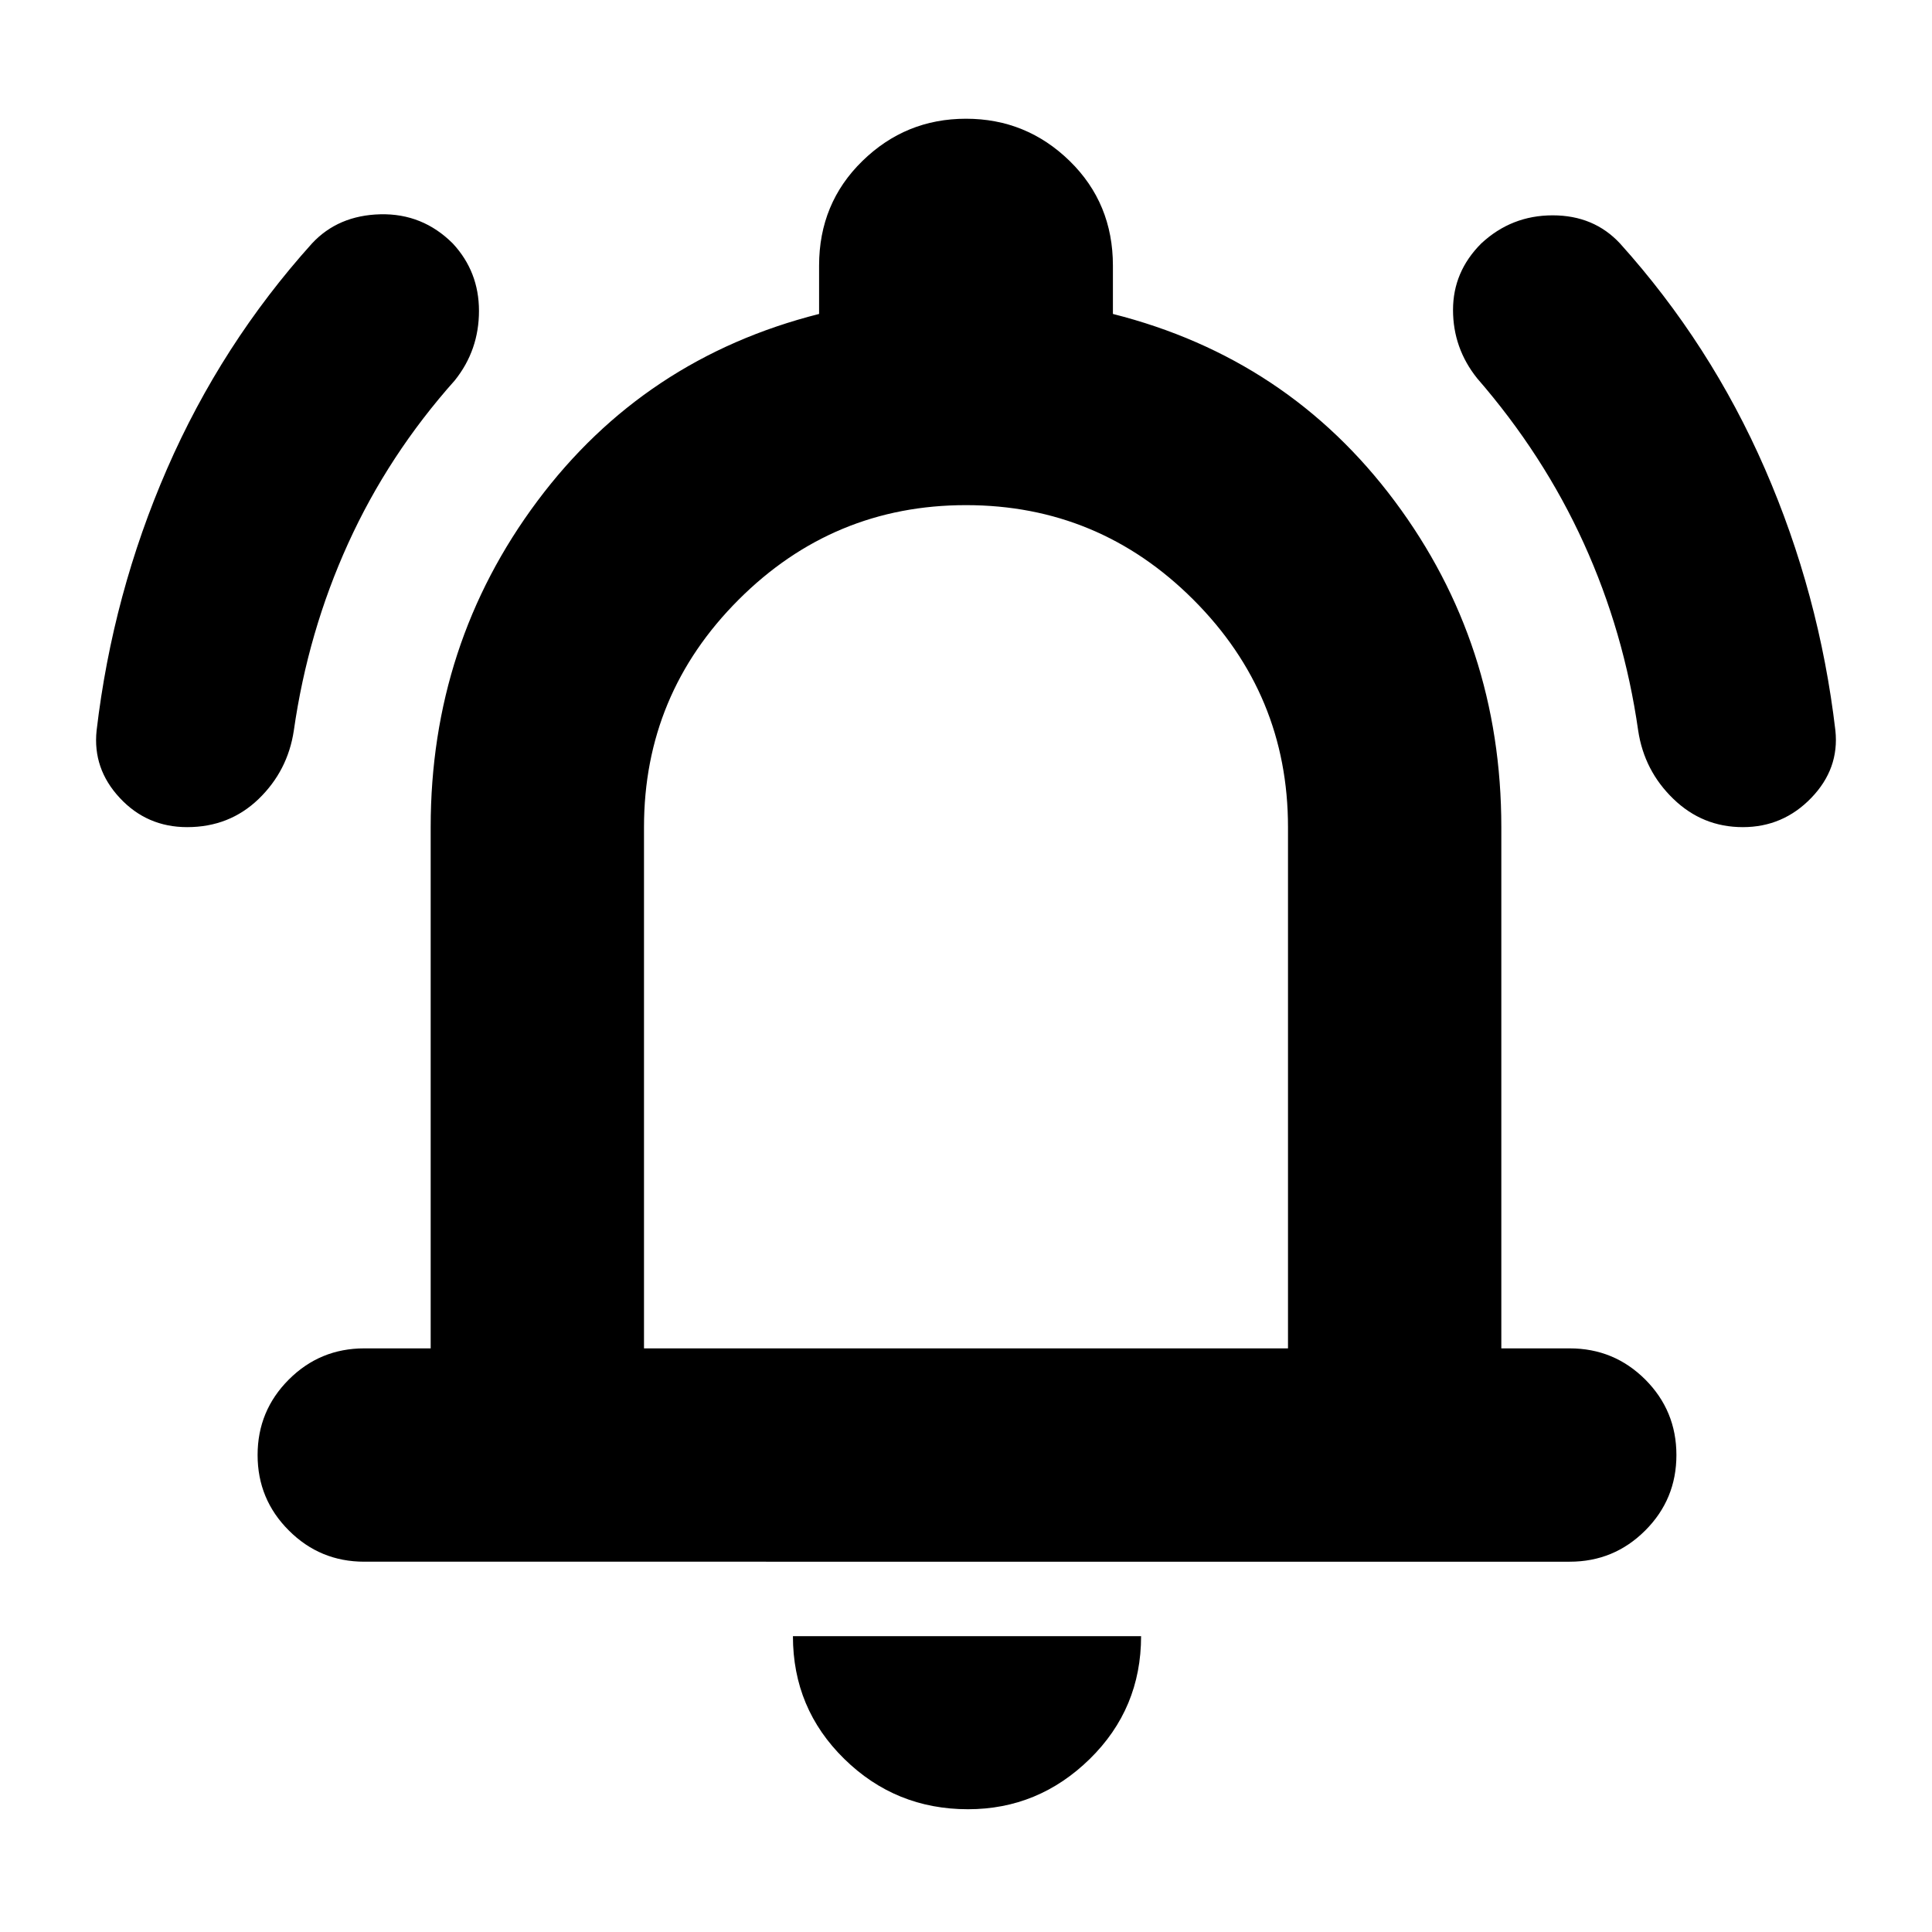<svg xmlns="http://www.w3.org/2000/svg" height="24" width="24"><path d="M2.325 10.275q-.5 0-.837-.363-.338-.362-.288-.837.2-1.7.875-3.25t1.8-2.8q.325-.35.85-.363.525-.012.9.363.325.35.325.837 0 .488-.3.863-.825.925-1.325 2.025-.5 1.1-.675 2.325-.075.5-.437.85-.363.35-.888.35Zm19.325 0q-.5 0-.862-.35-.363-.35-.438-.85-.175-1.225-.675-2.325T18.35 4.7q-.3-.375-.3-.85t.35-.825q.375-.35.888-.35.512 0 .837.35 1.125 1.25 1.8 2.8.675 1.55.875 3.25.05.475-.3.837-.35.363-.85.363ZM4.525 19.4q-.55 0-.937-.388-.388-.387-.388-.937t.388-.938q.387-.387.937-.387h.825v-6.475q0-2.275 1.325-4.05t3.5-2.325v-.6q0-.775.538-1.3.537-.525 1.287-.525.75 0 1.288.525.537.525.537 1.3v.6q2.175.55 3.5 2.325Q18.65 8 18.65 10.275v6.475h.85q.55 0 .938.387.387.388.387.938 0 .55-.387.937-.388.388-.938.388ZM12 11.525Zm.025 10.95q-.9 0-1.537-.625-.638-.625-.638-1.525h4.325q0 .9-.637 1.525-.638.625-1.513.625ZM8 16.75h8v-6.475q0-1.65-1.175-2.825Q13.65 6.275 12 6.275q-1.65 0-2.825 1.175Q8 8.625 8 10.275Z"/></svg>